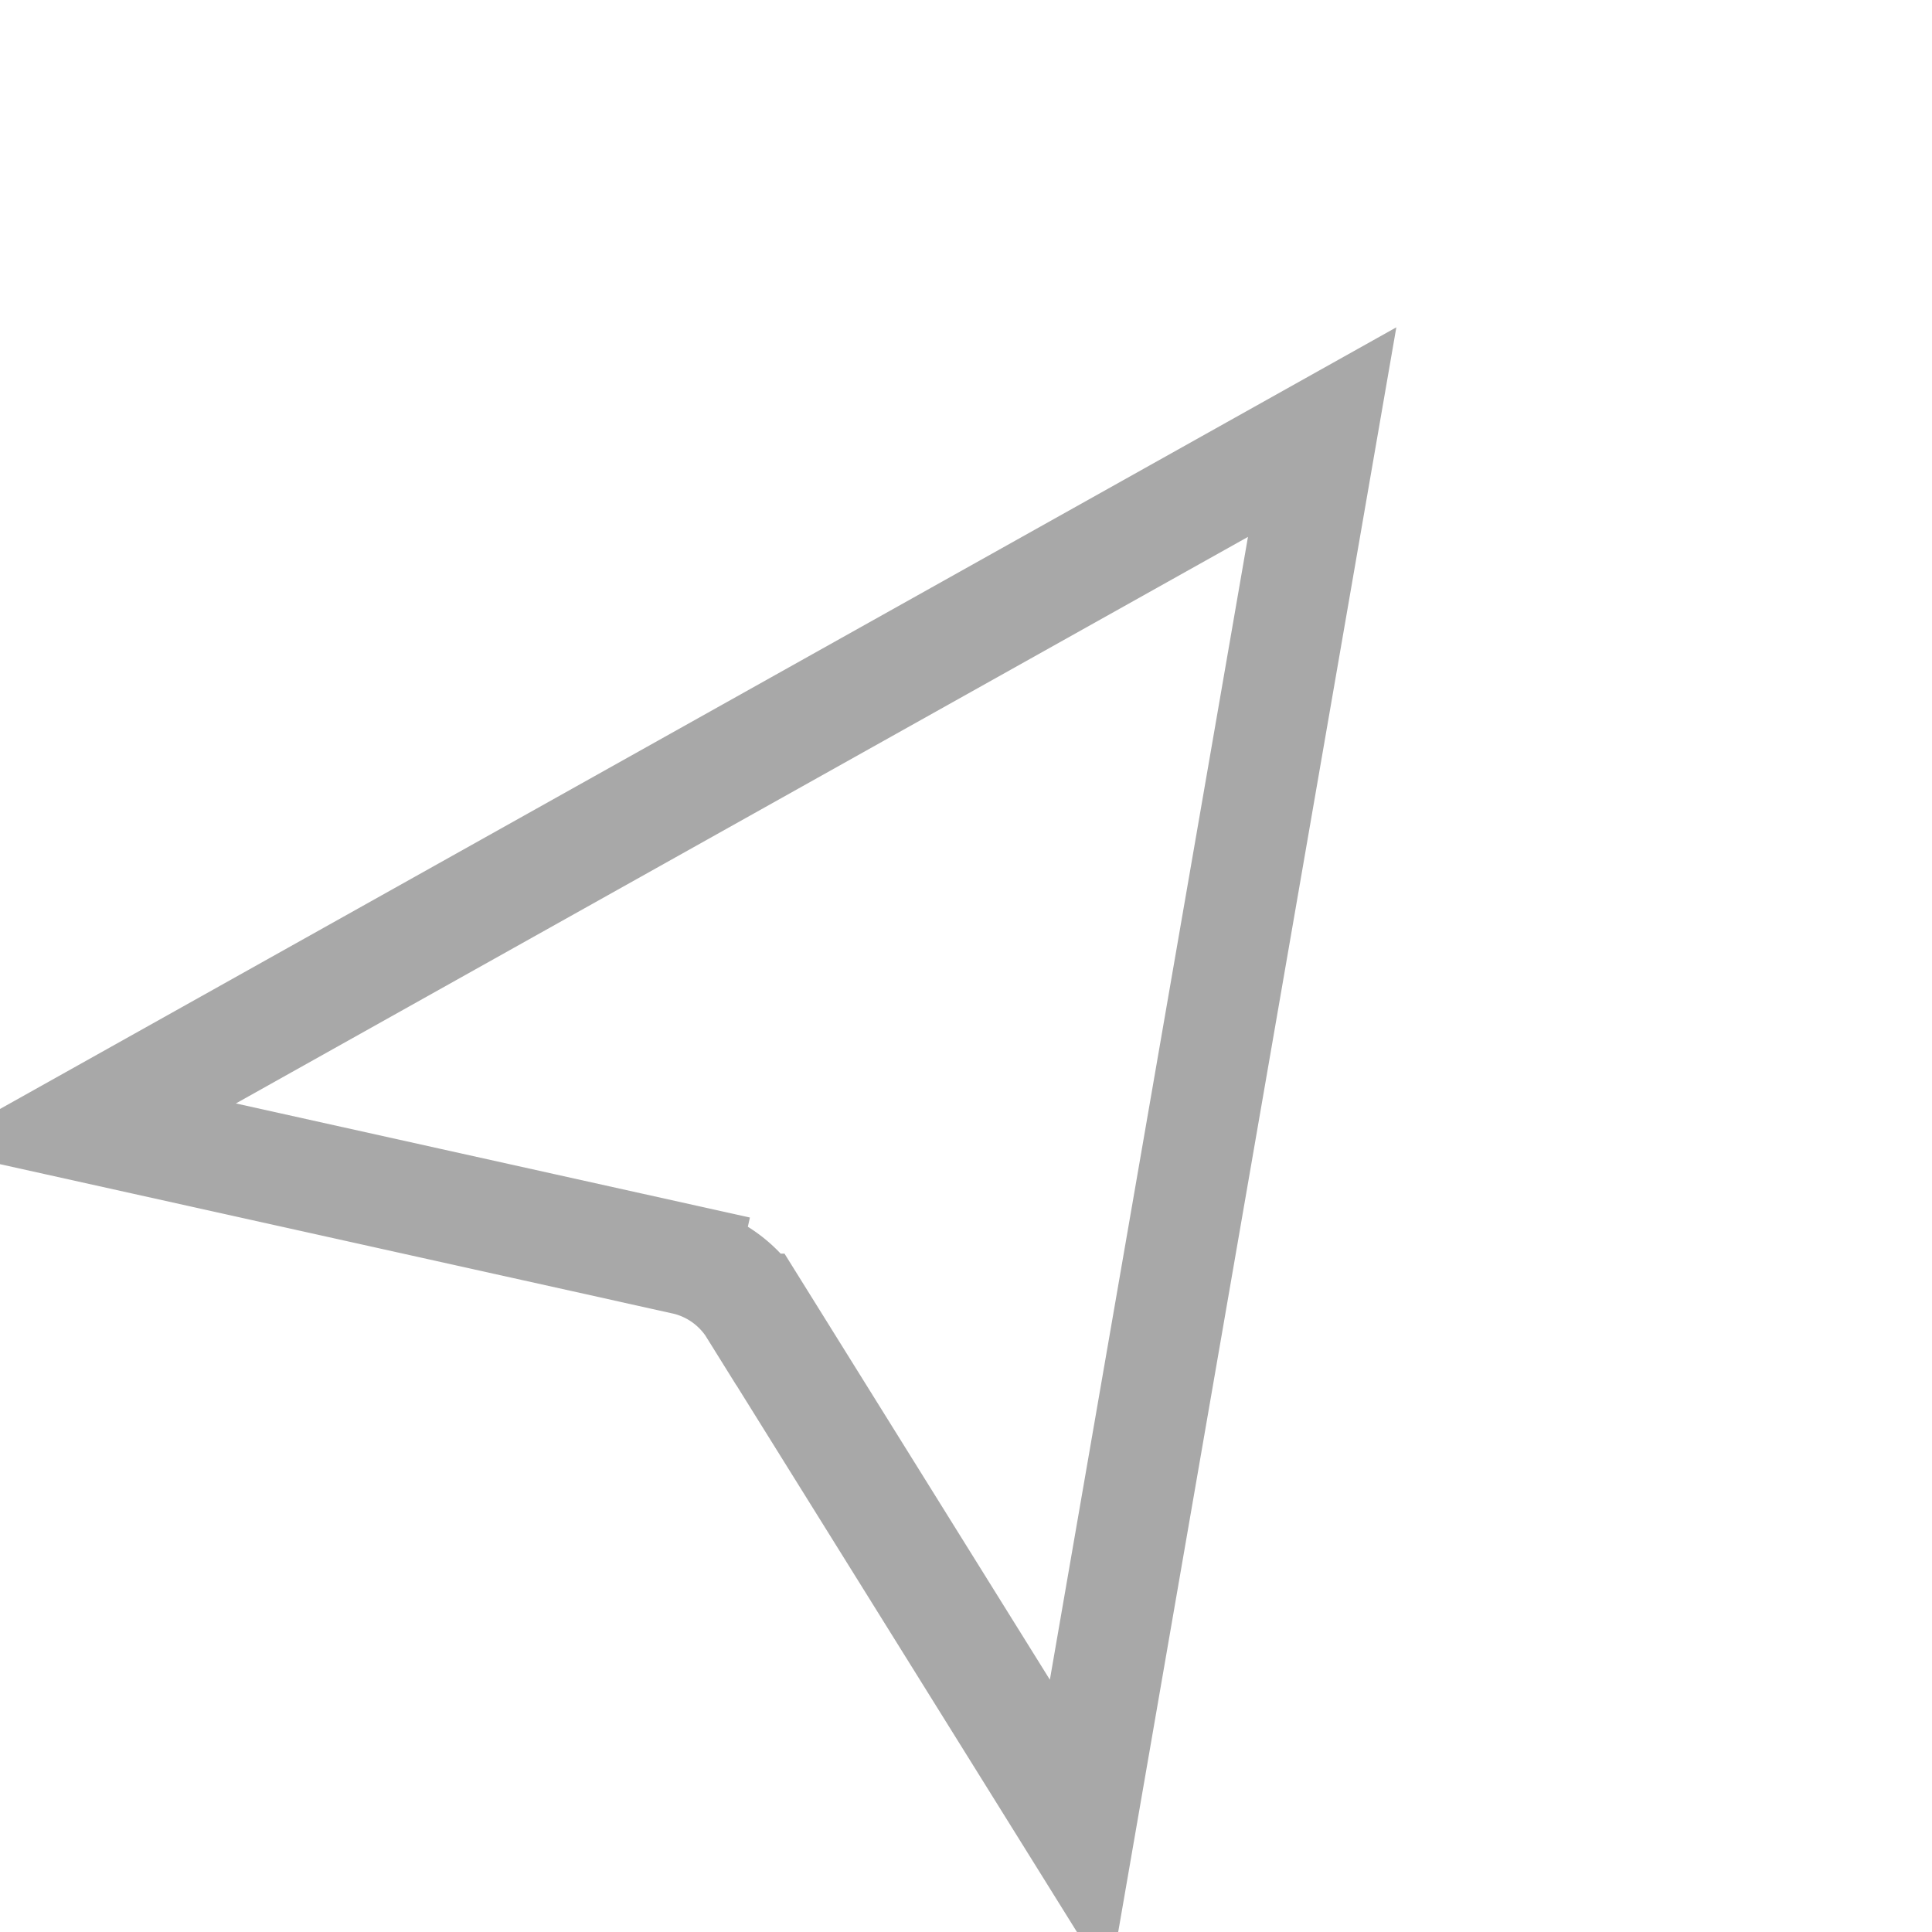 <svg width="35" height="35" fill="none" xmlns="http://www.w3.org/2000/svg"><path d="M13.656 23.711l-.849.529.85-.529a2 2 0 00-1.265-.895l-.217.977.217-.977-10.895-2.418 22.455-12.57-4.395 25.356-5.9-9.473z" stroke="#A8A8A8" stroke-width="2"/></svg>